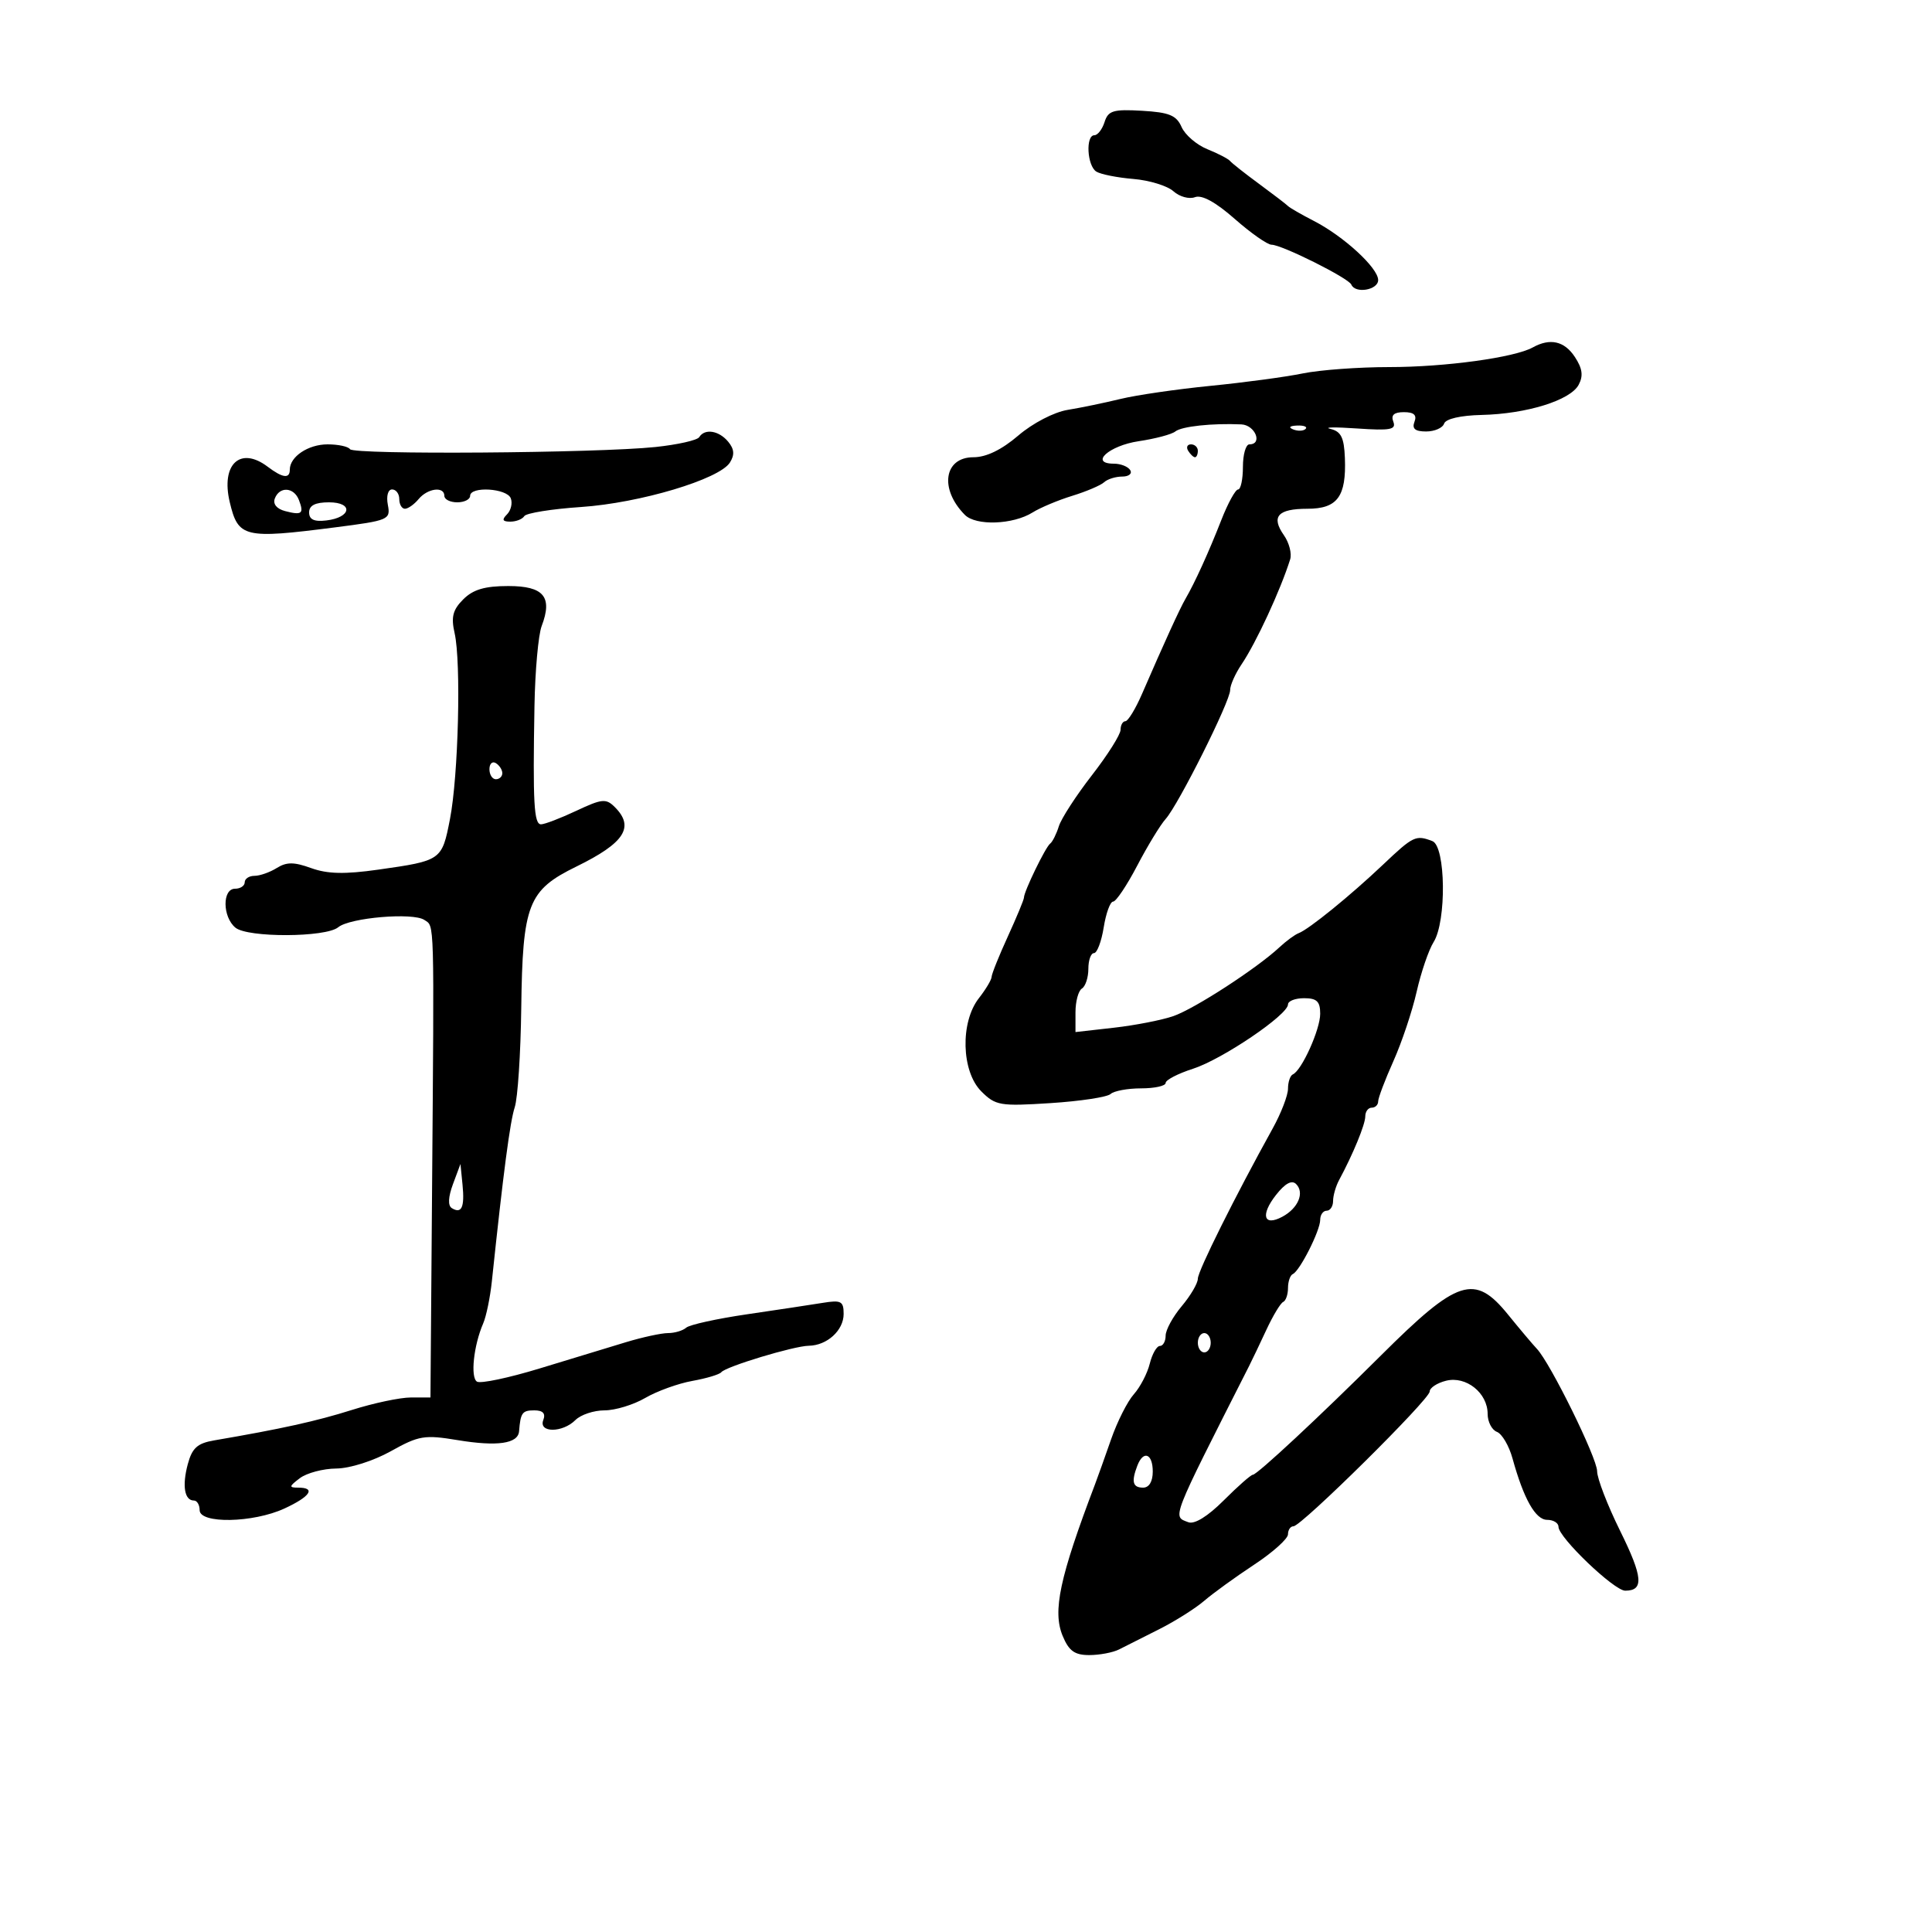 <svg xmlns="http://www.w3.org/2000/svg" width="300" height="300" viewBox="0 0 300 300" version="1.1">
	<path d="M 171.516 18.951 C 171.158 20.078, 170.446 21, 169.933 21 C 168.544 21, 168.804 25.761, 170.242 26.649 C 170.925 27.072, 173.512 27.585, 175.992 27.789 C 178.471 27.994, 181.271 28.855, 182.213 29.702 C 183.155 30.549, 184.659 30.961, 185.555 30.617 C 186.619 30.209, 188.762 31.381, 191.733 33.996 C 194.235 36.198, 196.805 38, 197.444 38 C 199.039 38, 209.420 43.187, 209.833 44.190 C 210.432 45.644, 214 45.041, 214 43.486 C 214 41.601, 208.652 36.687, 204 34.298 C 202.075 33.309, 200.275 32.272, 200 31.994 C 199.725 31.716, 197.700 30.165, 195.500 28.547 C 193.300 26.929, 191.275 25.331, 191 24.996 C 190.725 24.661, 189.139 23.837, 187.475 23.165 C 185.811 22.493, 184.011 20.944, 183.475 19.722 C 182.678 17.906, 181.555 17.445, 177.333 17.201 C 172.861 16.942, 172.079 17.177, 171.516 18.951 M 238 53.952 C 235.177 55.522, 224.383 57, 215.739 57 C 210.987 57, 204.939 57.443, 202.299 57.985 C 199.660 58.528, 193.225 59.394, 188 59.911 C 182.775 60.428, 176.475 61.344, 174 61.946 C 171.525 62.549, 167.826 63.315, 165.781 63.648 C 163.665 63.994, 160.364 65.708, 158.122 67.628 C 155.531 69.845, 153.147 71, 151.158 71 C 146.579 71, 145.841 75.926, 149.819 79.946 C 151.534 81.680, 157.305 81.476, 160.342 79.574 C 161.529 78.831, 164.300 77.668, 166.500 76.991 C 168.700 76.313, 170.927 75.363, 171.450 74.879 C 171.972 74.396, 173.237 74, 174.259 74 C 175.281 74, 175.840 73.550, 175.500 73 C 175.160 72.450, 174.023 72, 172.972 72 C 169.106 72, 172.192 69.198, 176.817 68.510 C 179.393 68.126, 181.950 67.447, 182.500 67 C 183.476 66.206, 188.233 65.695, 192.750 65.899 C 194.906 65.996, 196.117 69, 194 69 C 193.450 69, 193 70.575, 193 72.500 C 193 74.425, 192.662 76.002, 192.250 76.004 C 191.838 76.006, 190.665 78.143, 189.644 80.754 C 187.694 85.740, 185.538 90.480, 184.072 93 C 183.198 94.503, 180.776 99.804, 177.337 107.739 C 176.327 110.070, 175.162 111.982, 174.750 111.989 C 174.338 111.995, 174 112.596, 174 113.325 C 174 114.054, 171.997 117.230, 169.549 120.382 C 167.102 123.534, 164.791 127.100, 164.415 128.307 C 164.038 129.513, 163.430 130.725, 163.063 131 C 162.345 131.538, 159 138.430, 159 139.371 C 159 139.685, 157.875 142.400, 156.500 145.406 C 155.125 148.412, 153.990 151.238, 153.978 151.686 C 153.966 152.134, 153.076 153.625, 152 155 C 149.082 158.730, 149.277 166.368, 152.369 169.460 C 154.587 171.678, 155.271 171.795, 163.119 171.291 C 167.729 170.995, 171.927 170.359, 172.450 169.877 C 172.972 169.395, 175.110 169, 177.200 169 C 179.290 169, 181 168.622, 181 168.160 C 181 167.698, 182.912 166.706, 185.250 165.955 C 189.785 164.498, 200 157.582, 200 155.968 C 200 155.436, 201.125 155, 202.500 155 C 204.478 155, 205 155.505, 205 157.419 C 205 159.865, 202.132 166.219, 200.750 166.833 C 200.338 167.017, 200 168.013, 200 169.048 C 200 170.083, 198.932 172.858, 197.627 175.215 C 191.762 185.807, 186 197.375, 186 198.555 C 186 199.265, 184.875 201.184, 183.500 202.818 C 182.125 204.452, 181 206.511, 181 207.394 C 181 208.277, 180.599 209, 180.108 209 C 179.618 209, 178.910 210.237, 178.534 211.750 C 178.159 213.262, 177.045 215.400, 176.060 216.500 C 175.074 217.600, 173.485 220.750, 172.528 223.500 C 171.571 226.250, 170.446 229.400, 170.028 230.500 C 164.537 244.952, 163.419 250.184, 165.006 254.014 C 165.976 256.355, 166.867 257, 169.135 257 C 170.726 257, 172.809 256.607, 173.764 256.126 C 174.719 255.645, 177.525 254.231, 180 252.983 C 182.475 251.736, 185.625 249.748, 187 248.566 C 188.375 247.383, 191.862 244.860, 194.748 242.958 C 197.635 241.056, 199.997 238.938, 199.998 238.250 C 199.999 237.563, 200.380 237, 200.845 237 C 202.080 237, 222 217.297, 222 216.075 C 222 215.505, 223.143 214.751, 224.540 214.401 C 227.651 213.620, 231 216.289, 231 219.548 C 231 220.779, 231.647 222.034, 232.438 222.338 C 233.228 222.641, 234.320 224.498, 234.862 226.464 C 236.600 232.755, 238.431 236, 240.244 236 C 241.210 236, 242 236.486, 242 237.079 C 242 238.730, 250.638 247, 252.362 247 C 255.296 247, 255.117 244.886, 251.574 237.716 C 249.608 233.738, 248 229.570, 248 228.454 C 248 226.401, 240.738 211.647, 238.639 209.435 C 238.013 208.775, 235.996 206.382, 234.157 204.117 C 228.975 197.736, 226.384 198.570, 214.439 210.467 C 204.924 219.945, 195.201 229, 194.540 229 C 194.243 229, 192.210 230.790, 190.023 232.977 C 187.533 235.467, 185.476 236.736, 184.523 236.370 C 182.043 235.419, 181.692 236.322, 193.937 212.159 C 194.400 211.247, 195.616 208.700, 196.639 206.500 C 197.663 204.300, 198.838 202.350, 199.250 202.167 C 199.662 201.983, 200 201.008, 200 200 C 200 198.992, 200.338 198.017, 200.750 197.833 C 201.837 197.350, 205 191.088, 205 189.419 C 205 188.639, 205.450 188, 206 188 C 206.550 188, 207 187.319, 207 186.486 C 207 185.654, 207.421 184.191, 207.936 183.236 C 210.107 179.207, 212 174.601, 212 173.346 C 212 172.606, 212.450 172, 213 172 C 213.550 172, 214 171.562, 214 171.027 C 214 170.492, 215.064 167.680, 216.364 164.777 C 217.664 161.875, 219.289 157.025, 219.975 154 C 220.660 150.975, 221.846 147.503, 222.610 146.285 C 224.637 143.055, 224.494 131.403, 222.418 130.607 C 219.846 129.620, 219.454 129.807, 214.769 134.250 C 209.690 139.067, 203.244 144.303, 201.657 144.901 C 201.071 145.122, 199.716 146.118, 198.646 147.115 C 195.140 150.381, 185.519 156.623, 182.216 157.775 C 180.436 158.395, 176.284 159.208, 172.990 159.581 L 167 160.258 167 157.188 C 167 155.500, 167.450 153.840, 168 153.500 C 168.550 153.160, 169 151.784, 169 150.441 C 169 149.098, 169.392 148, 169.872 148 C 170.352 148, 171.032 146.200, 171.384 144 C 171.736 141.800, 172.393 140, 172.845 140 C 173.297 140, 174.980 137.490, 176.584 134.422 C 178.188 131.354, 180.175 128.092, 181 127.172 C 182.989 124.955, 191.038 108.870, 191.017 107.154 C 191.007 106.414, 191.806 104.614, 192.792 103.154 C 195.052 99.806, 198.821 91.667, 200.334 86.865 C 200.617 85.965, 200.182 84.277, 199.367 83.113 C 197.333 80.210, 198.409 79, 203.024 79 C 207.672 79, 209.068 77.107, 208.834 71.122 C 208.709 67.936, 208.241 66.993, 206.588 66.601 C 205.440 66.328, 207.295 66.297, 210.711 66.533 C 215.896 66.890, 216.828 66.717, 216.354 65.481 C 215.958 64.448, 216.456 64, 218 64 C 219.557 64, 220.043 64.445, 219.638 65.500 C 219.226 66.575, 219.739 67, 221.448 67 C 222.760 67, 224.017 66.450, 224.241 65.778 C 224.487 65.038, 226.786 64.507, 230.074 64.432 C 237.055 64.272, 243.841 62.165, 245.130 59.757 C 245.875 58.365, 245.722 57.224, 244.548 55.433 C 242.925 52.956, 240.696 52.452, 238 53.952 M 200.813 66.683 C 201.534 66.972, 202.397 66.936, 202.729 66.604 C 203.061 66.272, 202.471 66.036, 201.417 66.079 C 200.252 66.127, 200.015 66.364, 200.813 66.683 M 108.575 67.879 C 108.276 68.362, 105.212 69.052, 101.766 69.413 C 92.669 70.365, 54.892 70.633, 54.346 69.750 C 54.091 69.338, 52.526 69, 50.870 69 C 47.856 69, 45 70.912, 45 72.929 C 45 74.378, 43.886 74.229, 41.559 72.468 C 37.308 69.253, 34.275 72.088, 35.674 77.970 C 36.987 83.489, 37.881 83.703, 52.023 81.890 C 60.380 80.818, 60.665 80.696, 60.224 78.390 C 59.963 77.024, 60.245 76, 60.883 76 C 61.498 76, 62 76.675, 62 77.500 C 62 78.325, 62.395 79, 62.878 79 C 63.360 79, 64.315 78.325, 65 77.500 C 66.406 75.805, 69 75.481, 69 77 C 69 77.550, 69.900 78, 71 78 C 72.100 78, 73 77.550, 73 77 C 73 75.469, 78.714 75.811, 79.315 77.378 C 79.606 78.136, 79.339 79.261, 78.722 79.878 C 77.893 80.707, 78.028 81, 79.241 81 C 80.144 81, 81.120 80.614, 81.412 80.143 C 81.703 79.671, 85.667 79.035, 90.221 78.728 C 99.351 78.114, 111.698 74.426, 113.340 71.823 C 114.094 70.627, 114.019 69.728, 113.070 68.584 C 111.628 66.847, 109.426 66.501, 108.575 67.879 M 184.500 70 C 184.840 70.550, 185.316 71, 185.559 71 C 185.802 71, 186 70.550, 186 70 C 186 69.450, 185.523 69, 184.941 69 C 184.359 69, 184.160 69.450, 184.500 70 M 42.676 77.401 C 42.346 78.261, 42.965 79.019, 44.276 79.362 C 46.881 80.043, 47.230 79.763, 46.417 77.643 C 45.645 75.634, 43.410 75.489, 42.676 77.401 M 48 79.566 C 48 80.677, 48.779 81.041, 50.673 80.816 C 54.566 80.356, 54.909 78, 51.083 78 C 48.951 78, 48 78.483, 48 79.566 M 71.935 93.065 C 70.306 94.694, 70.022 95.803, 70.592 98.315 C 71.620 102.844, 71.180 120.458, 69.871 127.188 C 68.623 133.600, 68.561 133.644, 58.720 135.040 C 53.535 135.775, 50.849 135.713, 48.324 134.800 C 45.649 133.833, 44.503 133.829, 42.973 134.785 C 41.903 135.453, 40.346 136, 39.514 136 C 38.681 136, 38 136.450, 38 137 C 38 137.550, 37.325 138, 36.500 138 C 34.500 138, 34.538 142.372, 36.553 144.044 C 38.458 145.625, 50.598 145.578, 52.521 143.982 C 54.319 142.490, 64.144 141.657, 65.894 142.848 C 67.482 143.928, 67.424 141.850, 67.087 185.250 L 66.841 217 63.802 217 C 62.130 217, 58.003 217.873, 54.631 218.940 C 49.167 220.668, 43.657 221.886, 33.250 223.664 C 30.650 224.108, 29.832 224.846, 29.158 227.359 C 28.260 230.707, 28.646 233, 30.107 233 C 30.598 233, 31 233.675, 31 234.500 C 31 236.640, 39.297 236.482, 44.147 234.250 C 48.180 232.394, 49.107 231, 46.309 231 C 44.834 231, 44.866 230.812, 46.559 229.532 C 47.626 228.724, 50.172 228.049, 52.215 228.032 C 54.322 228.014, 57.986 226.852, 60.683 225.346 C 65.038 222.914, 65.909 222.770, 71.055 223.621 C 77.218 224.640, 80.446 224.176, 80.600 222.250 C 80.831 219.360, 81.093 219, 82.969 219 C 84.308 219, 84.753 219.480, 84.362 220.500 C 83.589 222.513, 87.344 222.513, 89.357 220.500 C 90.182 219.675, 92.214 219, 93.871 219 C 95.529 219, 98.374 218.133, 100.193 217.073 C 102.012 216.014, 105.300 214.824, 107.500 214.429 C 109.700 214.034, 111.725 213.427, 112 213.079 C 112.693 212.201, 123.251 209.007, 125.588 208.968 C 128.434 208.921, 131 206.579, 131 204.028 C 131 202.047, 130.611 201.841, 127.750 202.308 C 125.963 202.599, 120.675 203.398, 116 204.082 C 111.325 204.766, 107.073 205.702, 106.550 206.163 C 106.028 206.623, 104.762 207, 103.738 207 C 102.714 207, 99.766 207.638, 97.188 208.418 C 94.610 209.198, 88.577 211.033, 83.782 212.497 C 78.987 213.960, 74.614 214.880, 74.065 214.540 C 73.018 213.893, 73.548 208.916, 75.029 205.500 C 75.506 204.400, 76.109 201.475, 76.371 199 C 78.164 182.012, 79.195 174.164, 79.930 171.925 C 80.394 170.509, 80.848 163.617, 80.938 156.610 C 81.147 140.375, 81.978 138.239, 89.515 134.550 C 96.979 130.896, 98.573 128.430, 95.474 125.331 C 94.105 123.962, 93.486 124.021, 89.485 125.902 C 87.030 127.056, 84.567 128, 84.011 128 C 82.910 128, 82.726 124.686, 82.993 109.595 C 83.089 104.147, 83.591 98.575, 84.109 97.213 C 85.835 92.674, 84.440 91, 78.933 91 C 75.281 91, 73.463 91.537, 71.935 93.065 M 76 119.441 C 76 120.298, 76.450 121, 77 121 C 77.550 121, 78 120.577, 78 120.059 C 78 119.541, 77.550 118.840, 77 118.500 C 76.450 118.160, 76 118.584, 76 119.441 M 70.338 183.867 C 69.596 185.864, 69.530 187.209, 70.155 187.596 C 71.679 188.538, 72.169 187.472, 71.821 183.967 L 71.500 180.742 70.338 183.867 M 198.142 185.546 C 195.688 188.667, 196.213 190.492, 199.117 188.937 C 201.580 187.619, 202.601 185.201, 201.261 183.861 C 200.589 183.189, 199.558 183.746, 198.142 185.546 M 186 208.500 C 186 209.325, 186.450 210, 187 210 C 187.550 210, 188 209.325, 188 208.500 C 188 207.675, 187.550 207, 187 207 C 186.450 207, 186 207.675, 186 208.500 M 176.607 227.582 C 175.647 230.084, 175.886 231, 177.500 231 C 178.433 231, 179 230.056, 179 228.500 C 179 225.707, 177.541 225.147, 176.607 227.582" stroke="none" fill="black" fill-rule="evenodd"/>
</svg>
